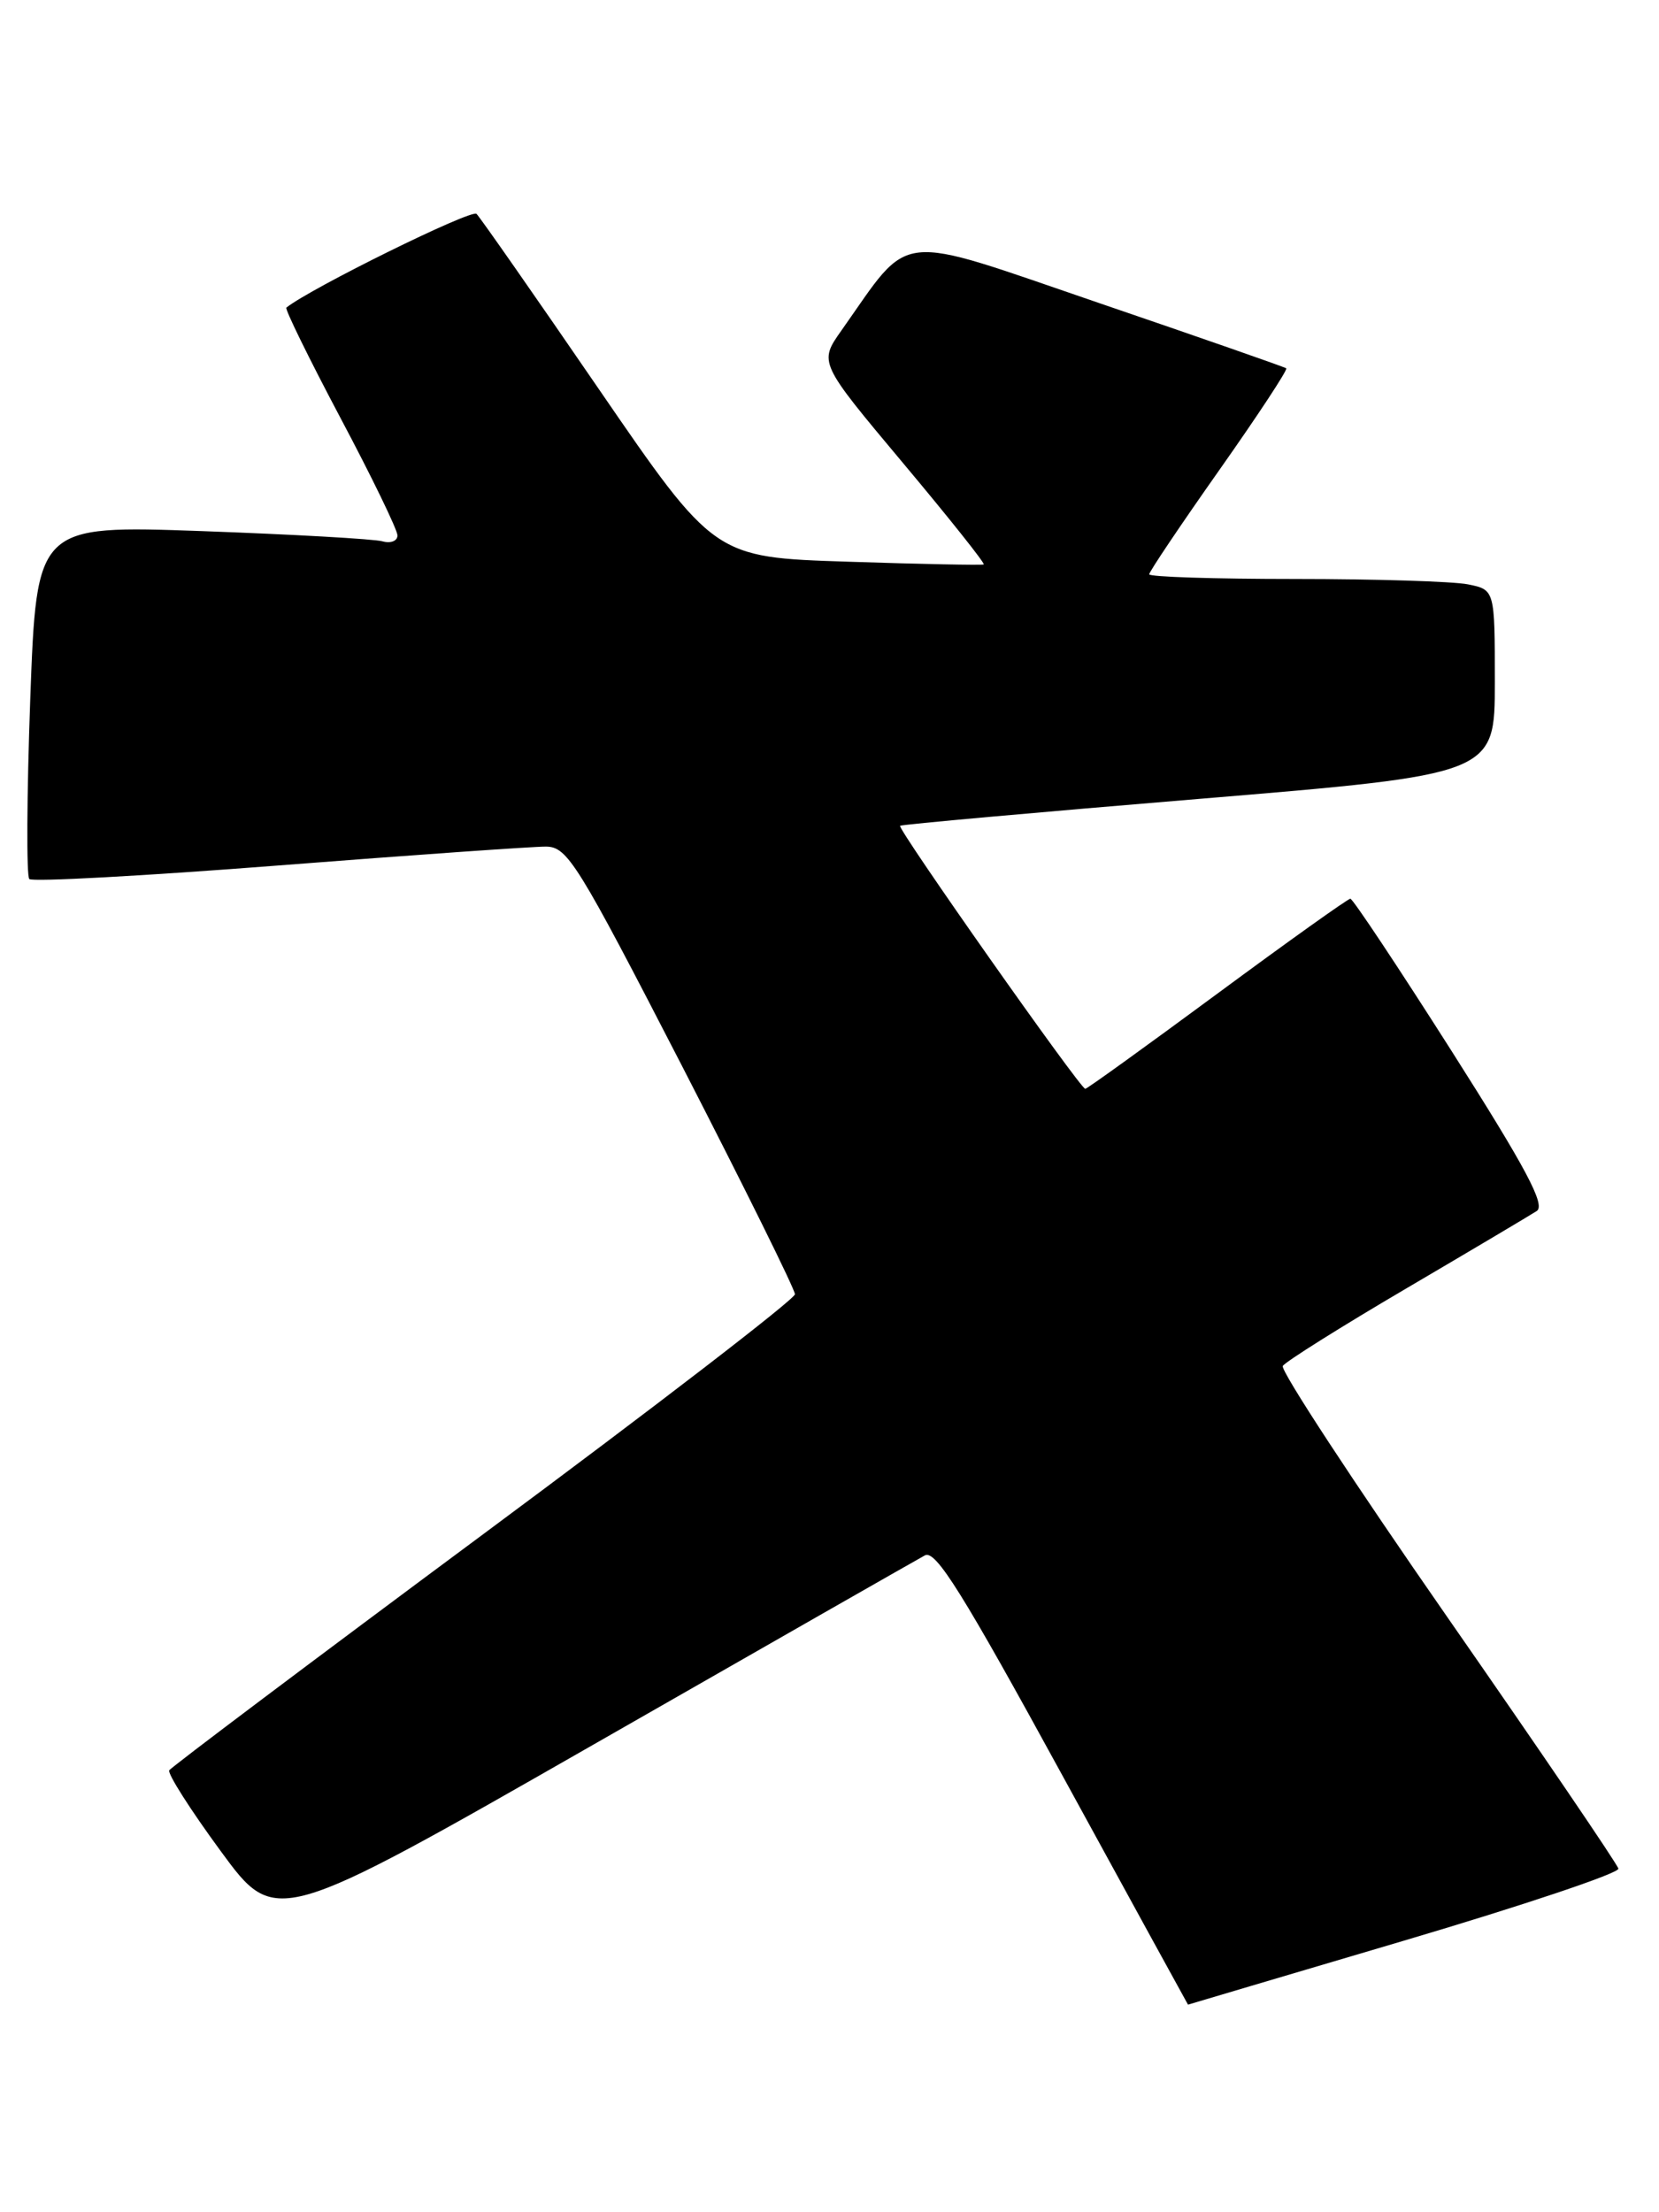 <?xml version="1.0" encoding="UTF-8" standalone="no"?>
<!DOCTYPE svg PUBLIC "-//W3C//DTD SVG 1.1//EN" "http://www.w3.org/Graphics/SVG/1.1/DTD/svg11.dtd" >
<svg xmlns="http://www.w3.org/2000/svg" xmlns:xlink="http://www.w3.org/1999/xlink" version="1.1" viewBox="0 0 192 256">
 <g >
 <path fill="currentColor"
d=" M 162.50 224.57 C 176.25 220.50 187.41 216.76 187.30 216.24 C 187.19 215.73 178.28 202.63 167.50 187.13 C 156.73 171.64 148.15 158.56 148.46 158.07 C 148.76 157.58 155.19 153.54 162.75 149.10 C 170.31 144.66 177.11 140.62 177.85 140.14 C 178.89 139.46 176.65 135.24 168.00 121.63 C 161.83 111.93 156.56 104.00 156.28 104.00 C 156.00 104.00 149.06 108.95 140.87 115.00 C 132.67 121.05 125.81 126.00 125.60 126.00 C 125.02 126.00 103.80 95.86 104.17 95.56 C 104.35 95.41 119.91 94.01 138.75 92.45 C 173.00 89.61 173.00 89.61 173.00 78.93 C 173.00 68.25 173.00 68.25 169.88 67.62 C 168.16 67.28 159.16 67.00 149.88 67.00 C 140.59 67.00 133.00 66.76 133.00 66.46 C 133.00 66.16 136.65 60.73 141.11 54.40 C 145.57 48.07 149.06 42.77 148.86 42.62 C 148.66 42.47 138.87 39.05 127.09 35.03 C 103.25 26.88 105.59 26.62 97.39 38.23 C 94.76 41.95 94.76 41.95 104.48 53.55 C 109.82 59.92 114.04 65.22 113.85 65.32 C 113.66 65.42 106.56 65.28 98.09 65.00 C 82.67 64.50 82.67 64.50 69.30 45.02 C 61.95 34.30 55.58 25.18 55.15 24.75 C 54.57 24.17 35.95 33.35 33.14 35.60 C 32.95 35.75 35.76 41.49 39.39 48.34 C 43.03 55.19 46.00 61.32 46.00 61.96 C 46.00 62.61 45.21 62.91 44.25 62.64 C 43.29 62.37 33.89 61.84 23.37 61.46 C 4.24 60.78 4.24 60.78 3.50 80.94 C 3.10 92.03 3.05 101.38 3.39 101.72 C 3.73 102.07 16.72 101.36 32.26 100.15 C 47.79 98.94 61.71 97.96 63.19 97.97 C 65.68 98.00 66.80 99.81 78.94 123.37 C 86.12 137.33 92.00 149.21 92.00 149.77 C 92.00 150.33 75.80 162.80 56.00 177.48 C 36.20 192.17 19.82 204.49 19.59 204.86 C 19.36 205.23 22.04 209.44 25.55 214.22 C 31.92 222.91 31.92 222.91 68.71 201.87 C 88.94 190.29 106.19 180.45 107.04 179.99 C 108.28 179.32 111.37 184.27 123.02 205.58 C 130.97 220.11 137.48 231.99 137.49 231.98 C 137.49 231.97 148.75 228.64 162.50 224.57 Z "/>
</g>
</svg>